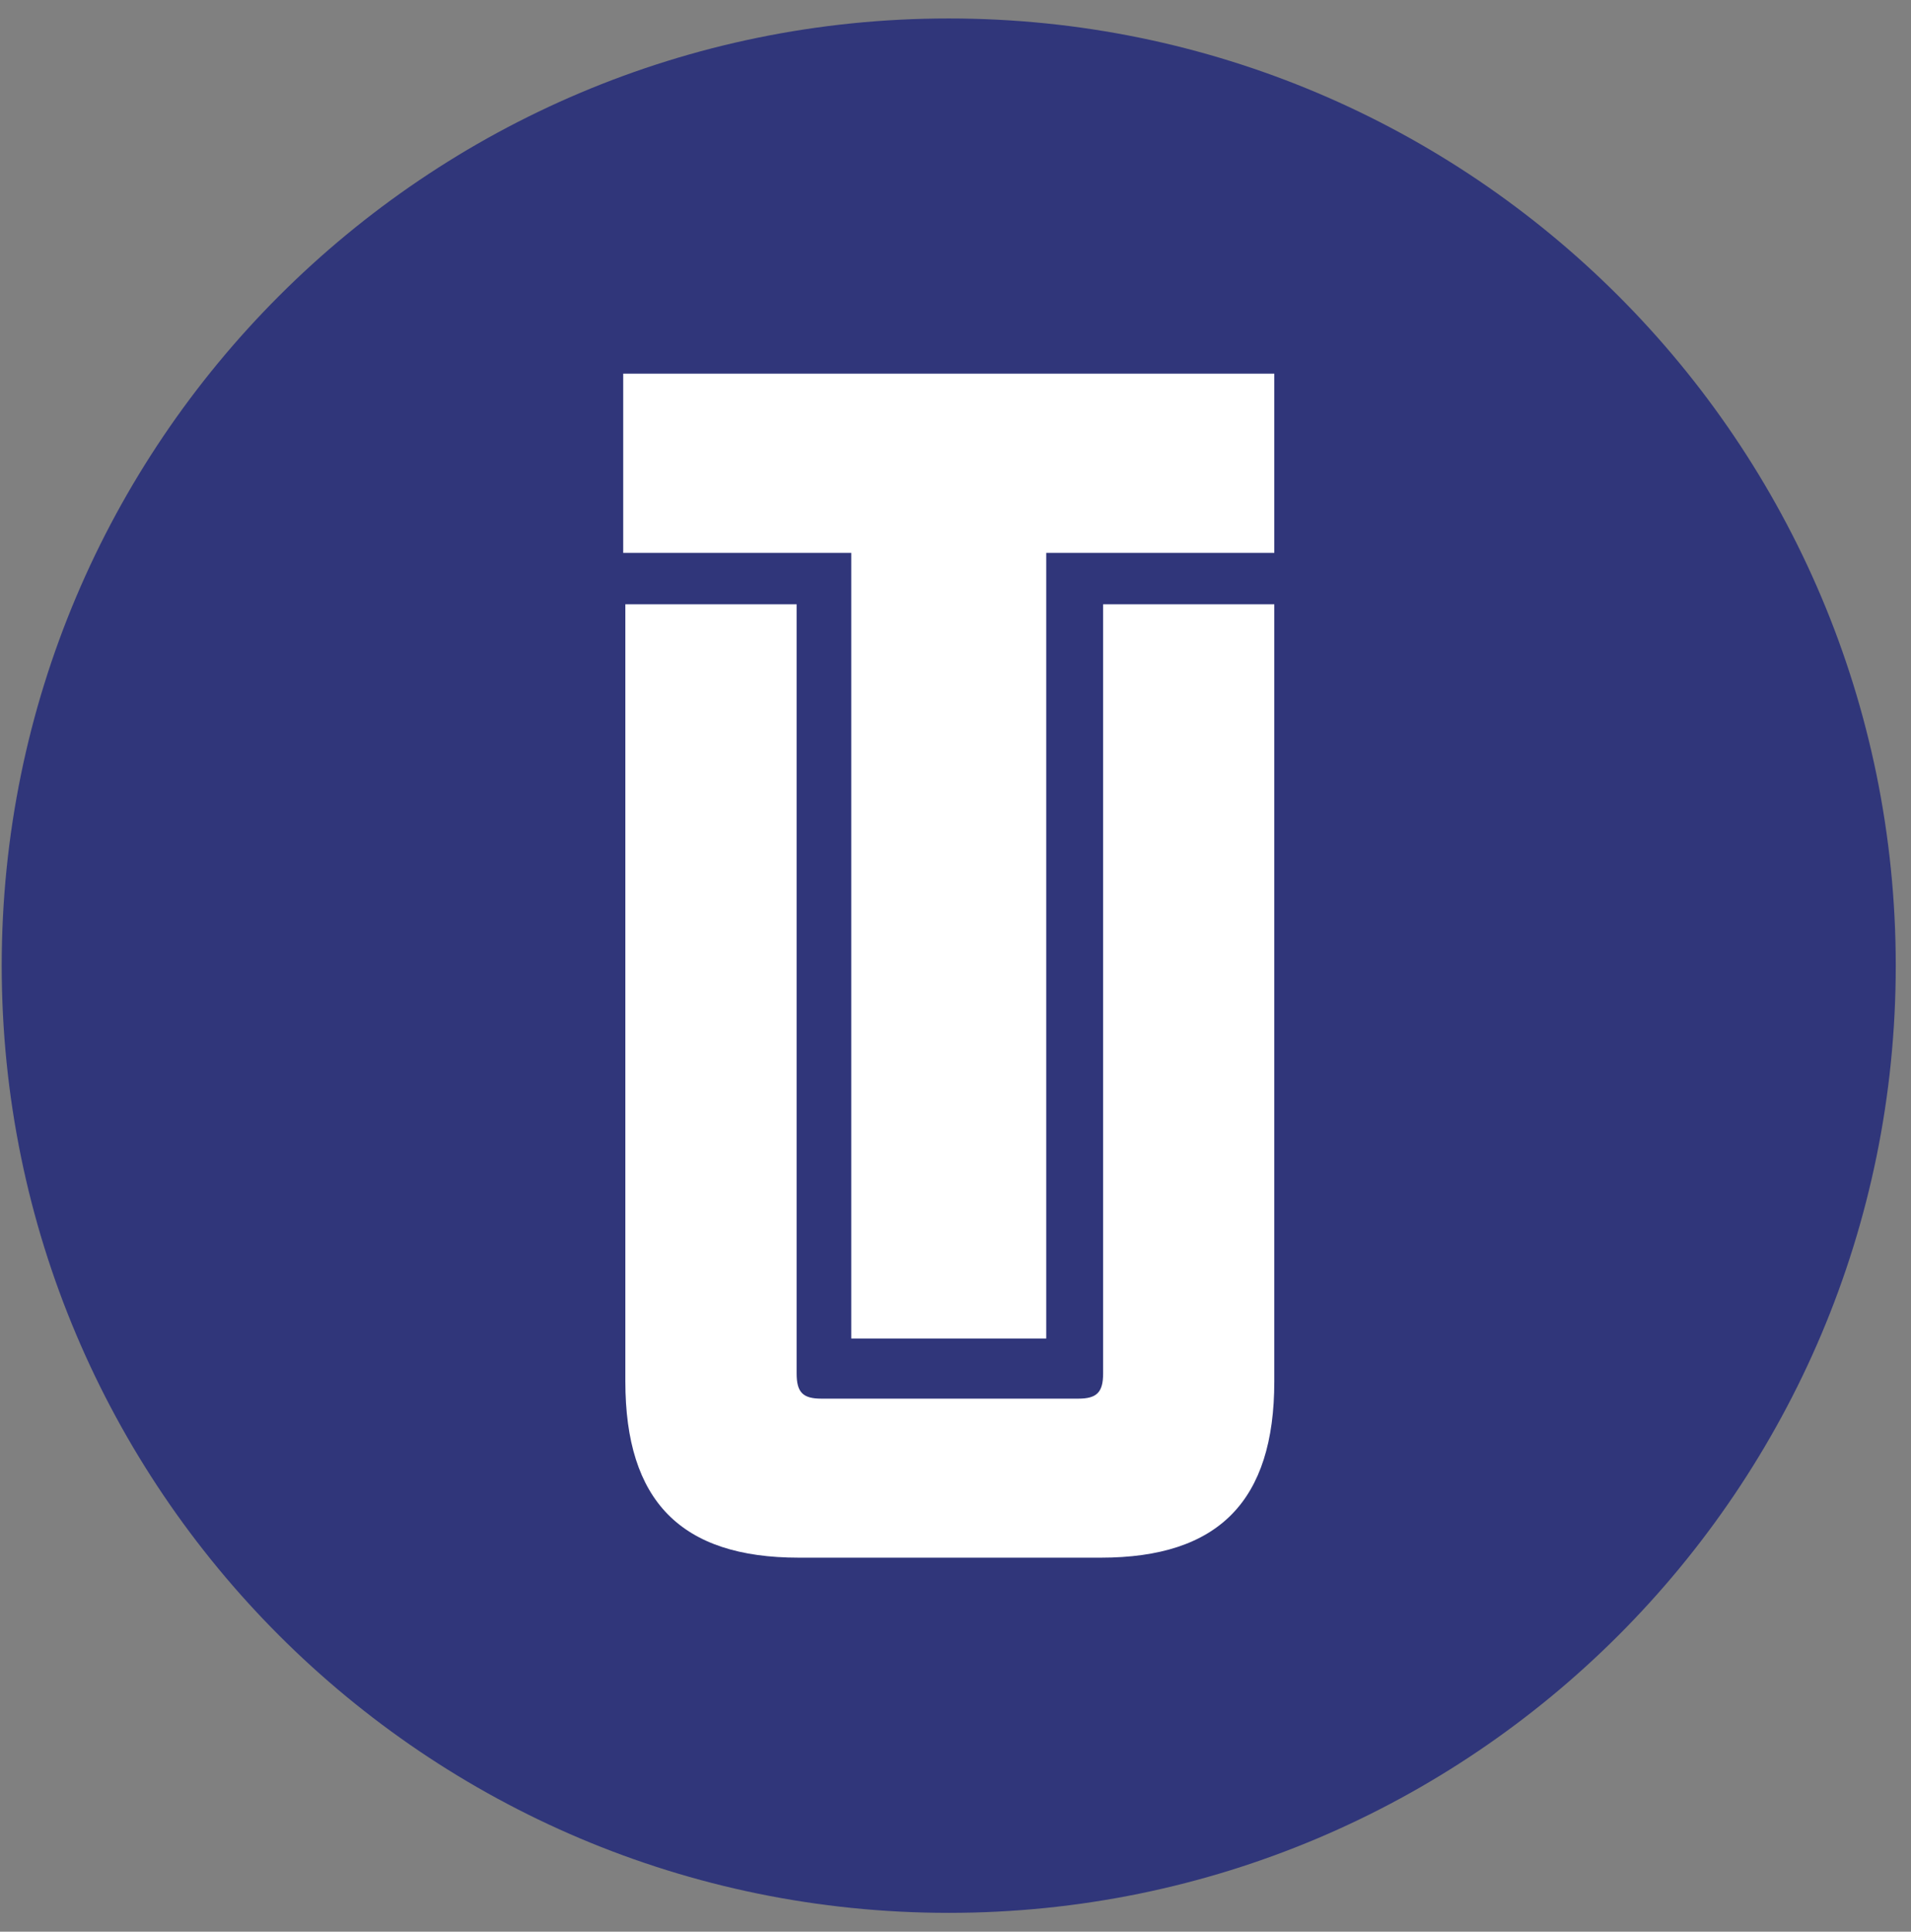 <svg width="94" height="95" viewBox="0 0 94 95" fill="none" xmlns="http://www.w3.org/2000/svg">
<rect x="0" y="0" width="94" height="95" fill="#808080" stroke="none"/>
<g clip-path="url(#clip0_342_6670)">
<path d="M46.667 94.074C72.394 94.074 93.25 73.218 93.25 47.491C93.25 21.764 72.394 0.908 46.667 0.908C20.94 0.908 0.084 21.764 0.084 47.491C0.084 73.218 20.94 94.074 46.667 94.074Z" fill="#30367A"/>
<path d="M41.873 65.828V27.193H30.655V18.377H62.681V27.193H51.463V65.828H41.873ZM39.29 76.606C33.499 76.606 30.76 73.822 30.76 67.935V29.72H39.185V67.545C39.185 68.477 39.491 68.785 40.405 68.785H53.038C53.952 68.785 54.261 68.474 54.261 67.545V29.72H62.681V67.935C62.681 73.822 59.938 76.606 54.15 76.606H39.29Z" fill="white"/>
</g>
<defs>
<clipPath id="clip0_342_6670">
<rect width="93.166" height="93.166" fill="white" transform="translate(0.085 0.908)"/>
</clipPath>
</defs>
</svg>
